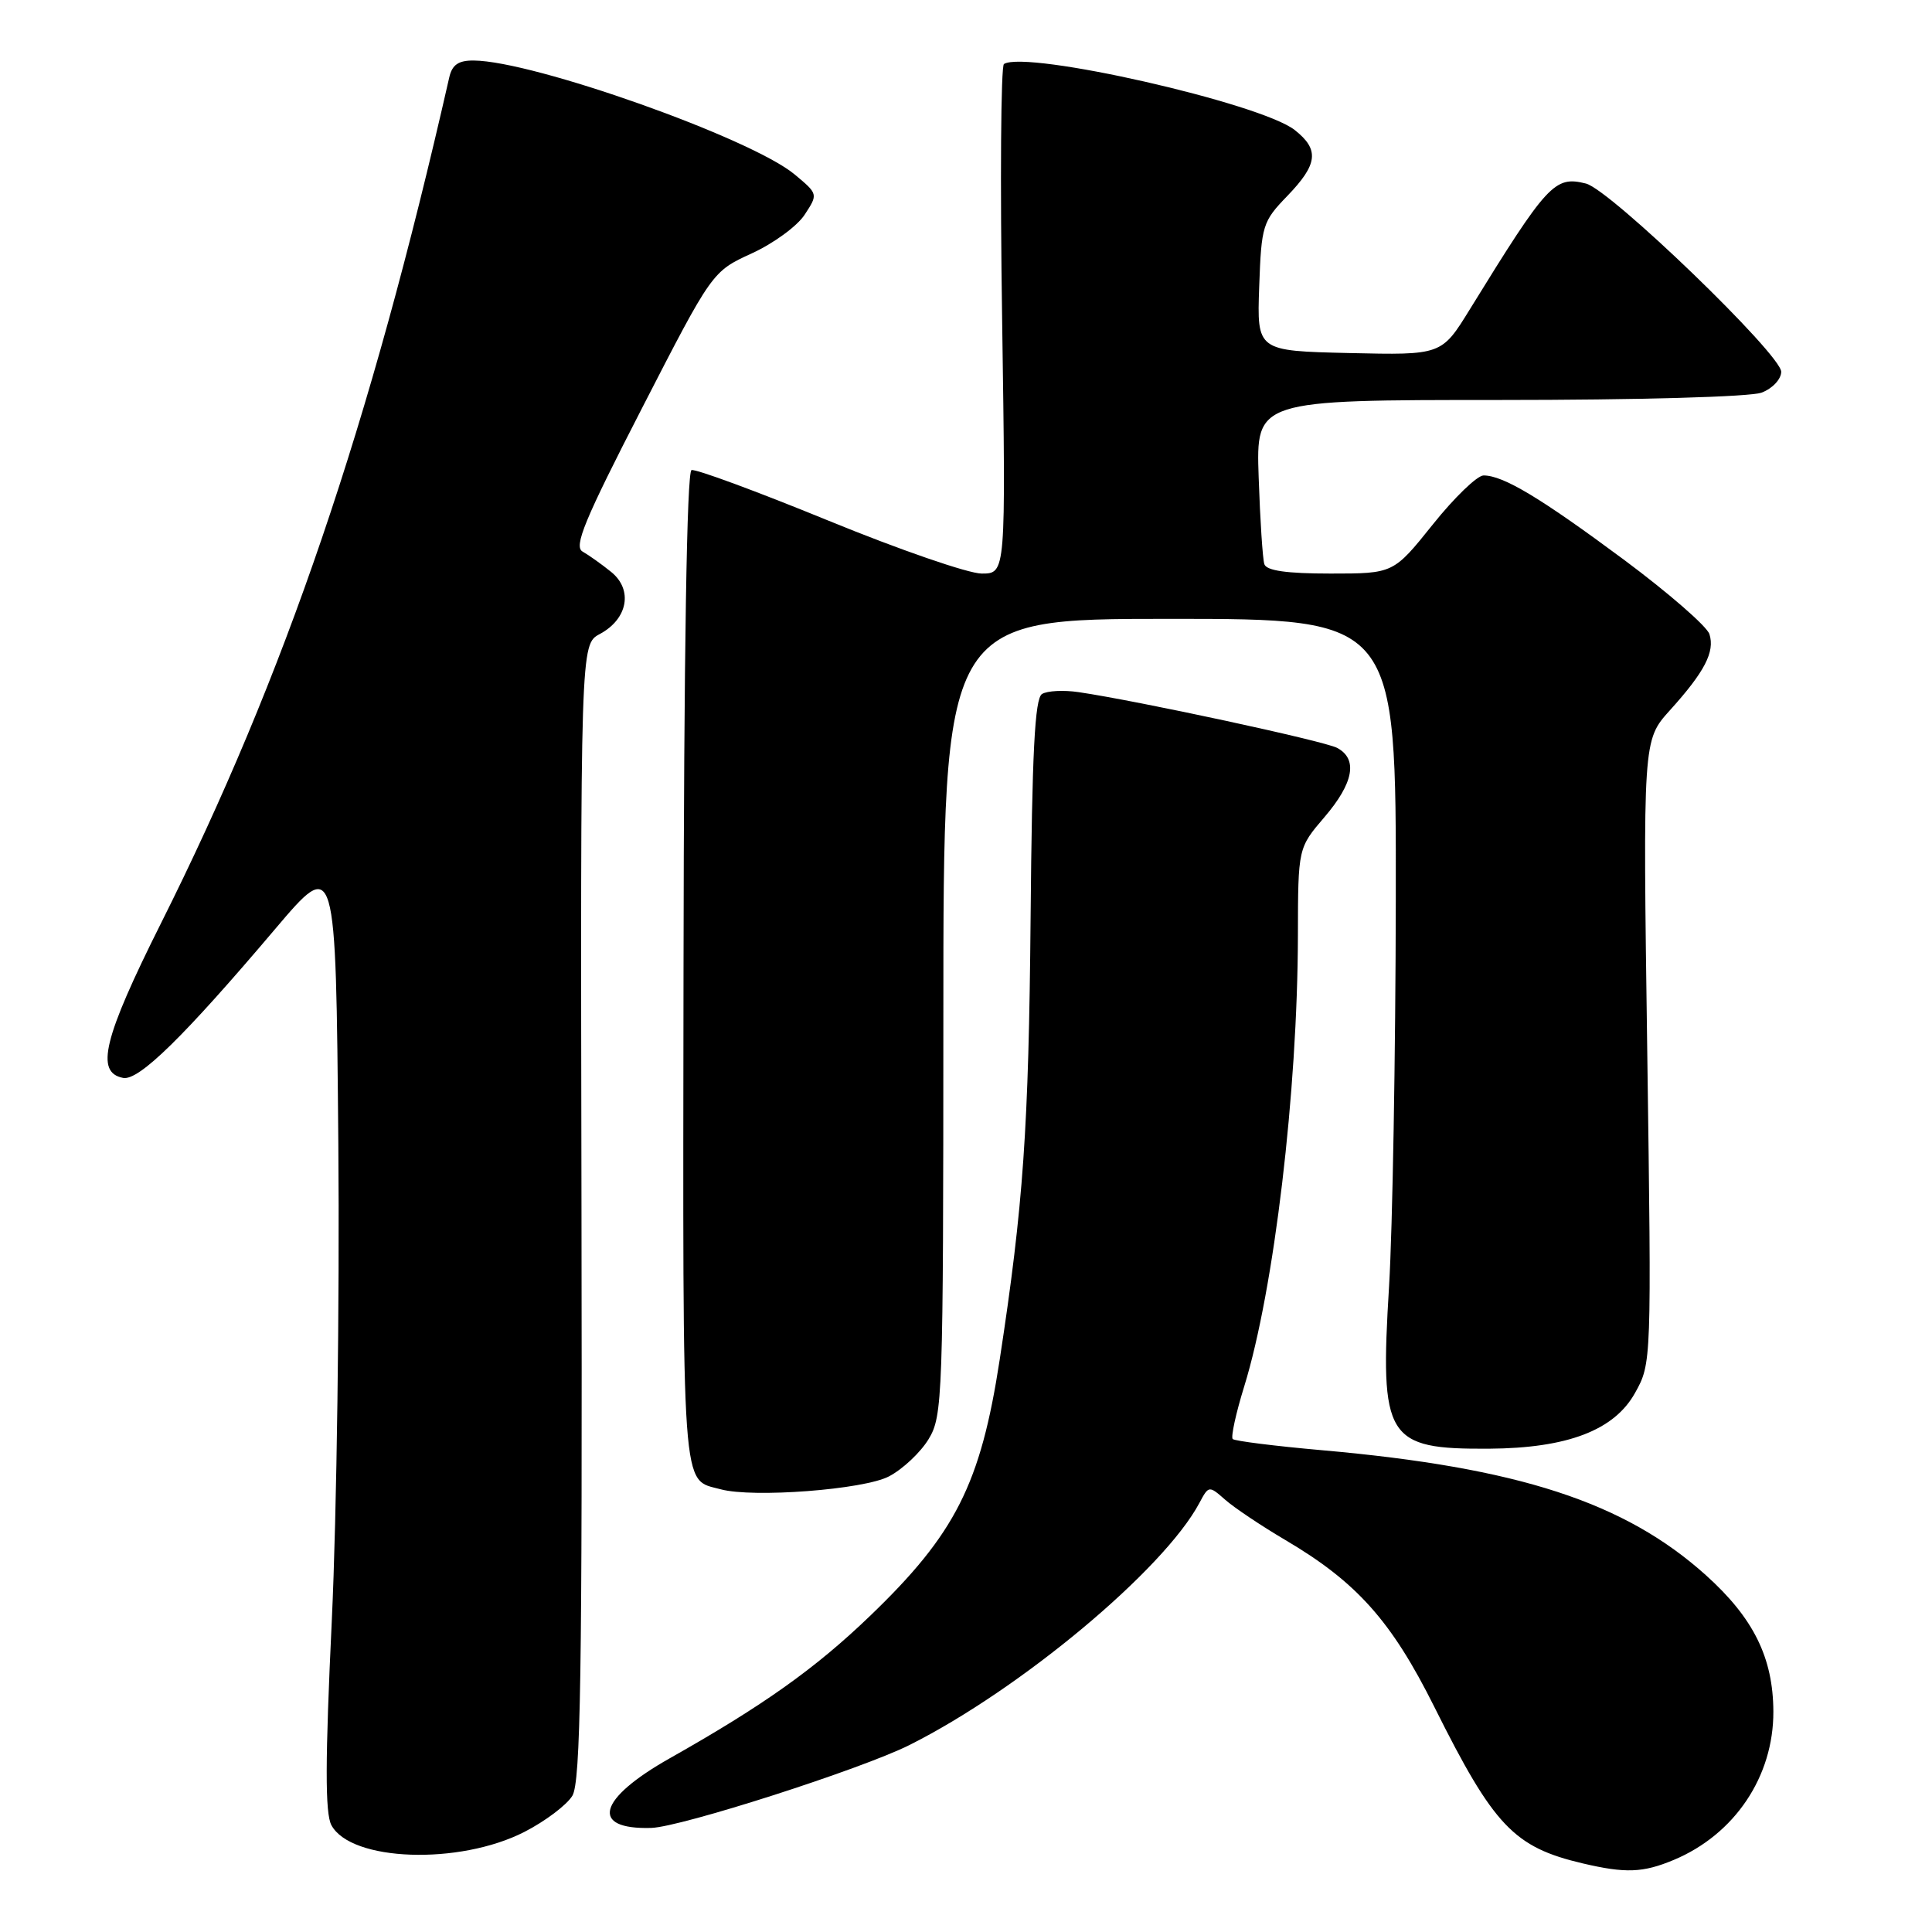 <?xml version="1.0" encoding="UTF-8" standalone="no"?>
<!DOCTYPE svg PUBLIC "-//W3C//DTD SVG 1.1//EN" "http://www.w3.org/Graphics/SVG/1.1/DTD/svg11.dtd" >
<svg xmlns="http://www.w3.org/2000/svg" xmlns:xlink="http://www.w3.org/1999/xlink" version="1.1" viewBox="0 0 256 256">
 <g >
 <path fill="currentColor"
d=" M 221.78 246.45 C 229.86 243.07 235.01 235.39 234.98 226.79 C 234.95 219.65 232.35 214.40 226.05 208.73 C 215.27 199.04 201.21 194.46 175.16 192.16 C 168.93 191.61 163.61 190.94 163.34 190.68 C 163.08 190.41 163.76 187.27 164.87 183.69 C 168.82 170.90 171.94 144.65 171.98 123.93 C 172.00 112.36 172.00 112.36 175.50 108.27 C 179.37 103.75 179.95 100.58 177.18 99.10 C 175.48 98.19 150.83 92.87 142.91 91.71 C 140.94 91.42 138.76 91.53 138.07 91.96 C 137.12 92.55 136.75 99.72 136.56 121.62 C 136.31 149.53 135.60 159.67 132.47 180.13 C 129.94 196.65 126.60 203.25 115.25 214.15 C 108.03 221.09 101.13 225.99 88.75 232.98 C 79.20 238.37 78.11 242.44 86.28 242.21 C 90.21 242.10 114.13 234.42 120.50 231.23 C 135.20 223.86 154.21 207.99 158.92 199.16 C 160.16 196.84 160.19 196.83 162.34 198.72 C 163.53 199.77 167.12 202.18 170.33 204.07 C 179.78 209.64 184.38 214.79 190.07 226.20 C 197.94 241.97 200.59 244.76 209.72 246.91 C 215.39 248.24 217.69 248.16 221.78 246.45 Z  M 69.50 242.73 C 72.25 241.32 75.10 239.17 75.84 237.95 C 76.94 236.13 77.16 221.91 77.05 160.56 C 76.91 85.38 76.91 85.38 79.48 84.01 C 83.19 82.02 83.90 78.15 80.99 75.79 C 79.72 74.76 78.01 73.55 77.20 73.09 C 75.99 72.42 77.44 68.92 85.05 54.12 C 94.37 35.98 94.37 35.98 99.60 33.58 C 102.48 32.27 105.64 29.96 106.62 28.45 C 108.41 25.72 108.41 25.71 105.29 23.11 C 99.51 18.30 70.68 8.07 62.77 8.02 C 60.75 8.00 59.91 8.58 59.53 10.25 C 49.05 56.37 37.74 89.58 21.34 122.32 C 13.70 137.58 12.59 142.12 16.32 142.83 C 18.40 143.22 24.36 137.38 36.50 123.05 C 44.50 113.62 44.50 113.62 44.83 151.56 C 45.01 172.43 44.62 200.80 43.97 214.61 C 43.08 233.35 43.07 240.26 43.91 241.84 C 46.49 246.66 60.86 247.16 69.50 242.73 Z  M 117.79 195.63 C 119.61 194.68 121.97 192.46 123.04 190.70 C 124.91 187.63 124.99 185.30 125.00 134.75 C 125.00 82.00 125.00 82.00 155.00 82.00 C 185.00 82.00 185.00 82.00 184.95 119.25 C 184.92 139.74 184.52 162.75 184.06 170.40 C 182.82 190.68 183.65 192.04 197.32 191.96 C 207.69 191.89 213.90 189.52 216.65 184.57 C 218.84 180.66 218.84 180.49 218.27 139.37 C 217.69 98.09 217.69 98.09 221.26 94.13 C 225.88 89.02 227.25 86.37 226.51 84.03 C 226.18 82.99 221.09 78.57 215.21 74.19 C 204.12 65.96 199.19 63.00 196.58 63.00 C 195.74 63.00 192.71 65.92 189.85 69.50 C 184.64 76.00 184.64 76.00 176.29 76.00 C 170.49 76.00 167.81 75.62 167.53 74.75 C 167.31 74.06 166.97 68.89 166.78 63.25 C 166.43 53.00 166.43 53.00 198.65 53.00 C 217.16 53.00 231.96 52.59 233.43 52.02 C 234.85 51.49 236.01 50.25 236.02 49.27 C 236.04 46.99 213.38 25.13 210.14 24.32 C 205.99 23.28 205.05 24.30 194.76 40.99 C 191.02 47.06 191.02 47.06 178.78 46.78 C 166.55 46.50 166.55 46.50 166.85 38.00 C 167.14 29.86 167.30 29.35 170.58 25.96 C 174.63 21.76 174.85 19.82 171.56 17.23 C 167.04 13.67 136.02 6.63 133.03 8.48 C 132.62 8.73 132.51 24.03 132.79 42.47 C 133.28 76.00 133.28 76.00 130.08 76.00 C 128.32 76.00 119.17 72.84 109.75 68.98 C 100.32 65.12 92.17 62.11 91.63 62.29 C 91.01 62.50 90.62 86.53 90.57 128.37 C 90.48 199.24 90.24 195.91 95.50 197.34 C 99.78 198.50 114.48 197.38 117.79 195.63 Z "/>
</g>
</svg>